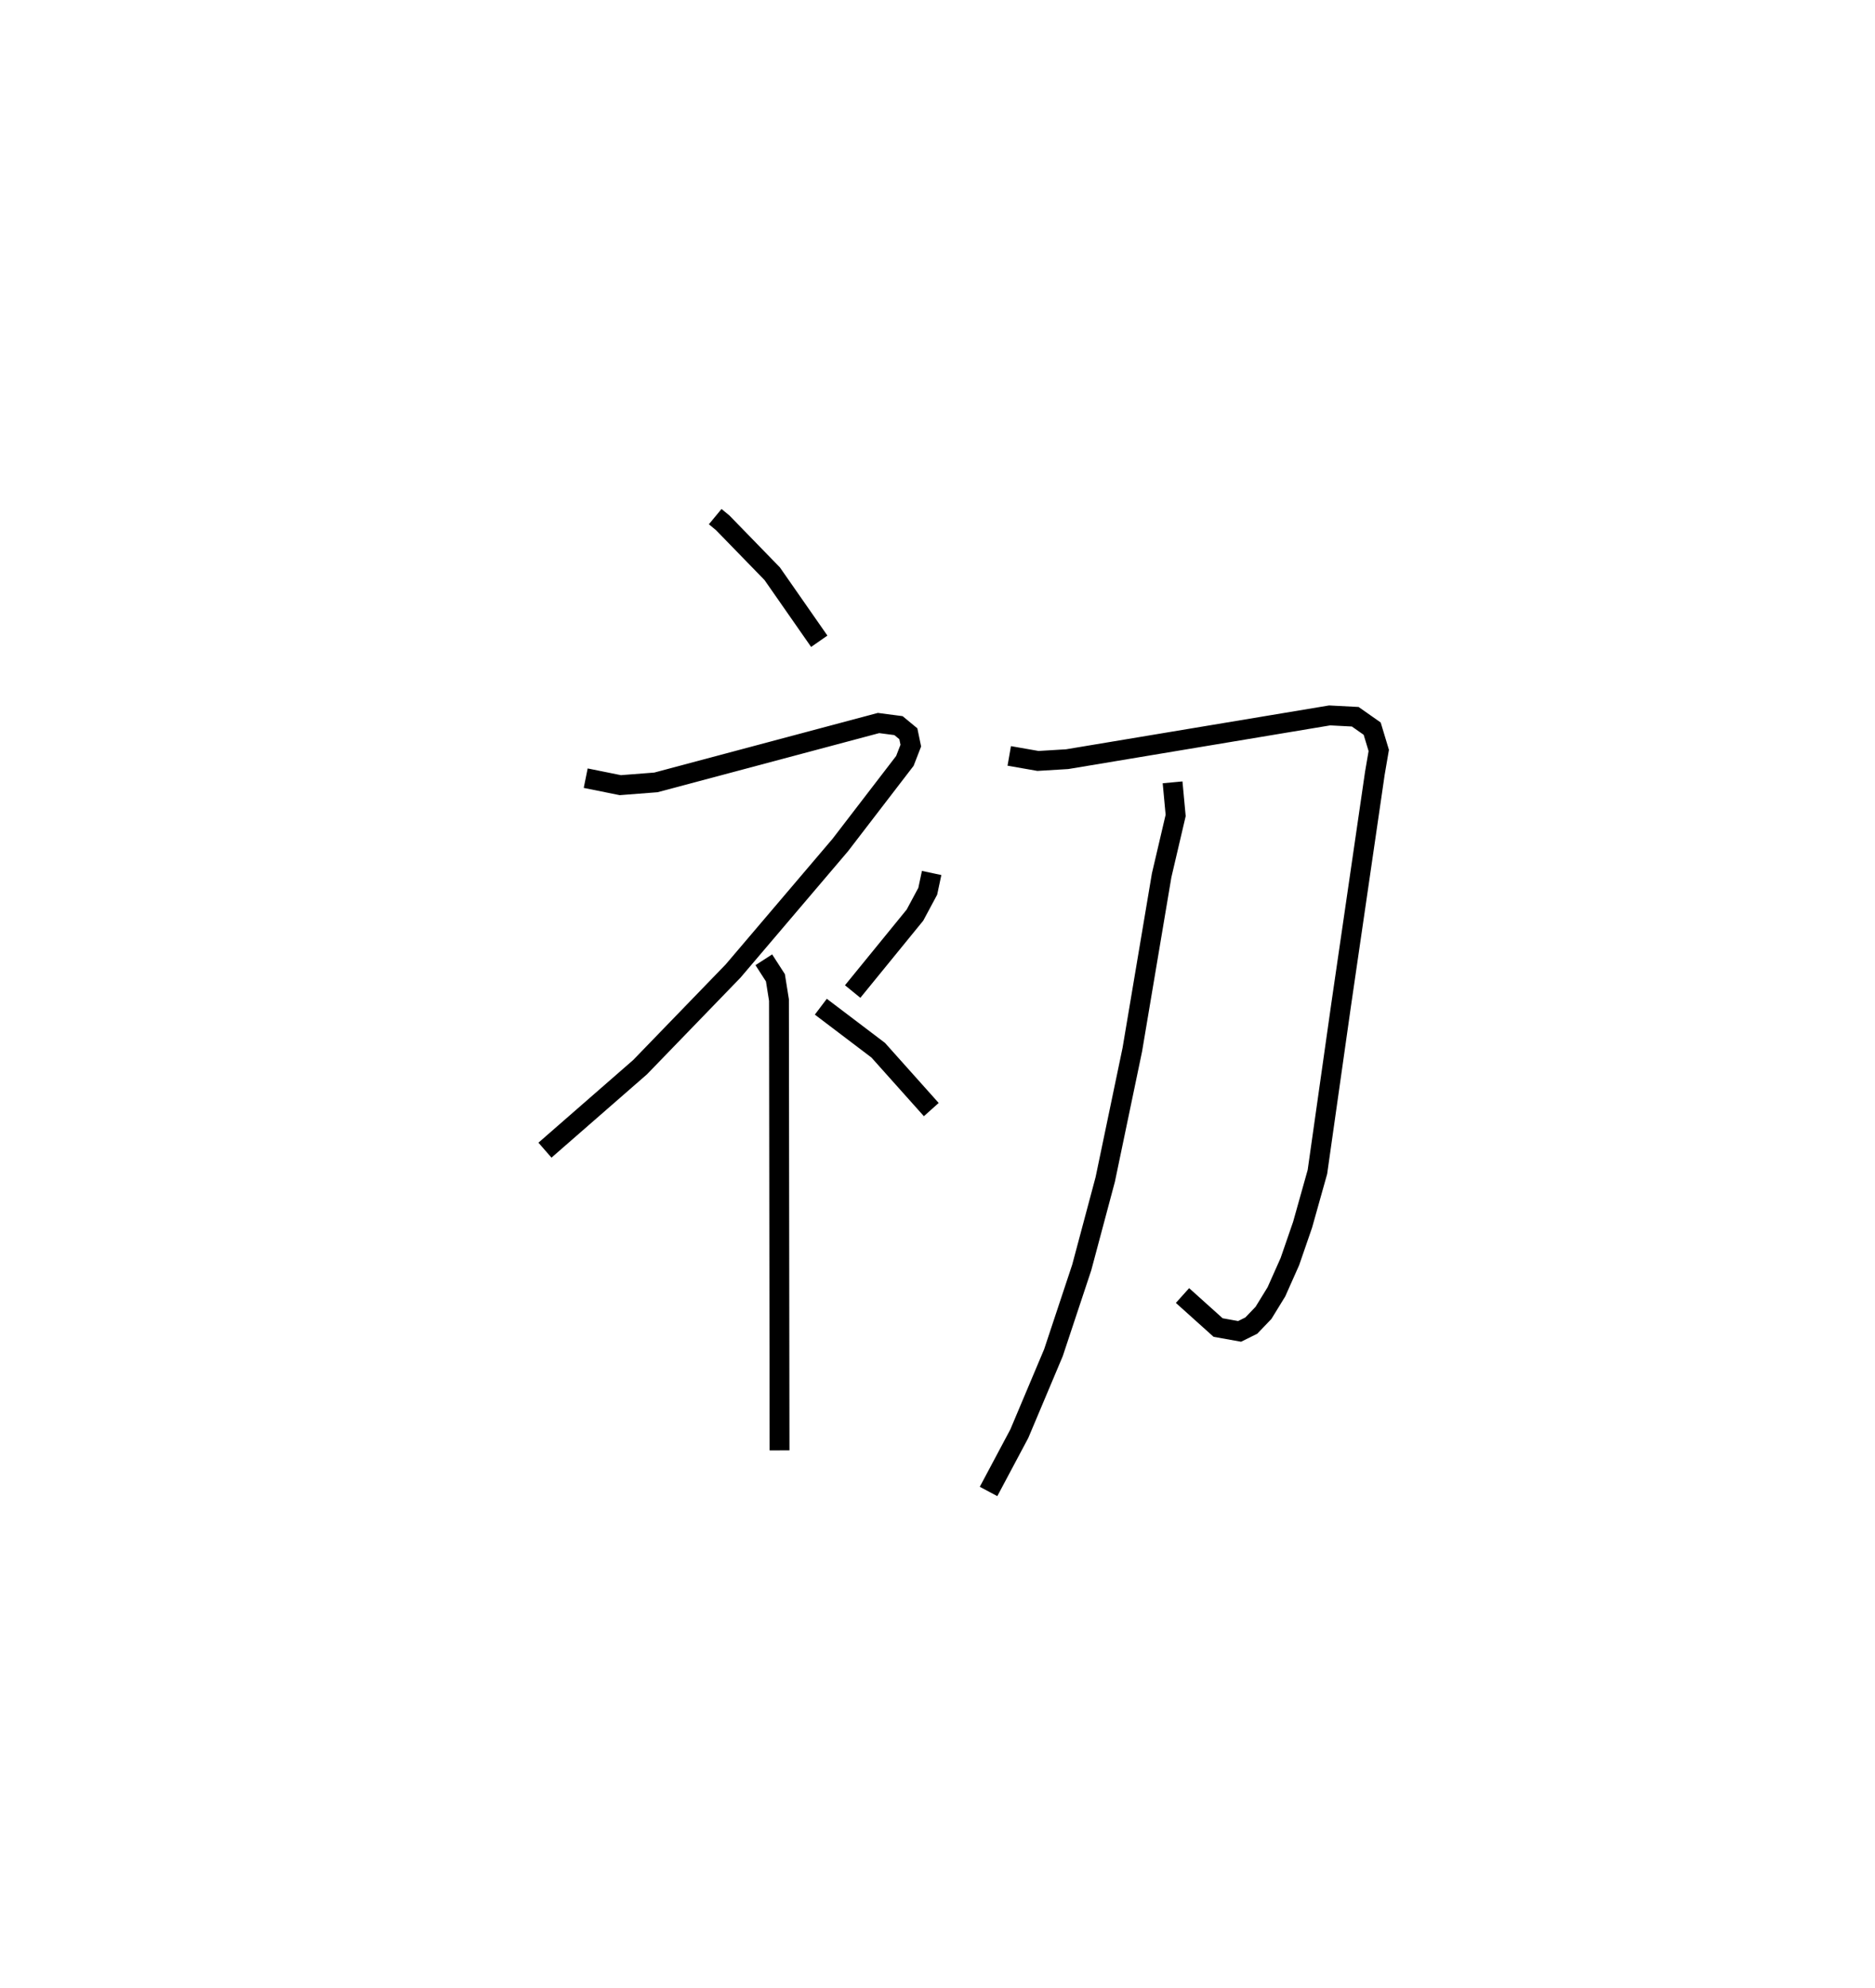 <?xml version="1.0" encoding="utf-8" ?>
<svg baseProfile="full" height="100.125" version="1.1" width="94.466" xmlns="http://www.w3.org/2000/svg" xmlns:ev="http://www.w3.org/2001/xml-events" xmlns:xlink="http://www.w3.org/1999/xlink"><defs /><rect fill="white" height="100.125" width="94.466" x="0" y="0" /><path d="M25,25 m0.0,0.0 m11.033,1.022 l0.38,0.314 2.492,2.562 l2.371,3.402 m-11.767,6.896 l1.743,0.352 1.795,-0.139 l11.216,-2.991 1.004,0.131 l0.497,0.41 0.124,0.597 l-0.298,0.769 -3.255,4.238 l-5.399,6.346 -4.686,4.842 l-4.794,4.182 m11.026,-9.59 l0.585,0.907 0.179,1.121 l0.029,22.684 m7.663,-29.084 l-0.196,0.921 -0.644,1.201 l-3.139,3.85 m-1.604,0.764 l2.892,2.192 2.673,2.99 m3.928,-17.814 l1.447,0.253 1.473,-0.089 l13.222,-2.204 1.29,0.067 l0.853,0.599 0.332,1.099 l-0.196,1.144 -1.702,11.683 l-1.193,8.404 -0.747,2.659 l-0.64,1.855 -0.679,1.524 l-0.651,1.06 -0.615,0.641 l-0.588,0.291 -1.083,-0.194 l-1.794,-1.612 m-0.5,-25.849 l0.155,1.668 -0.706,3.016 l-1.478,8.783 -1.364,6.536 l-1.184,4.433 -1.425,4.292 l-1.72,4.08 -1.55,2.91 " fill="none" stroke="black" stroke-width="1" /></svg>